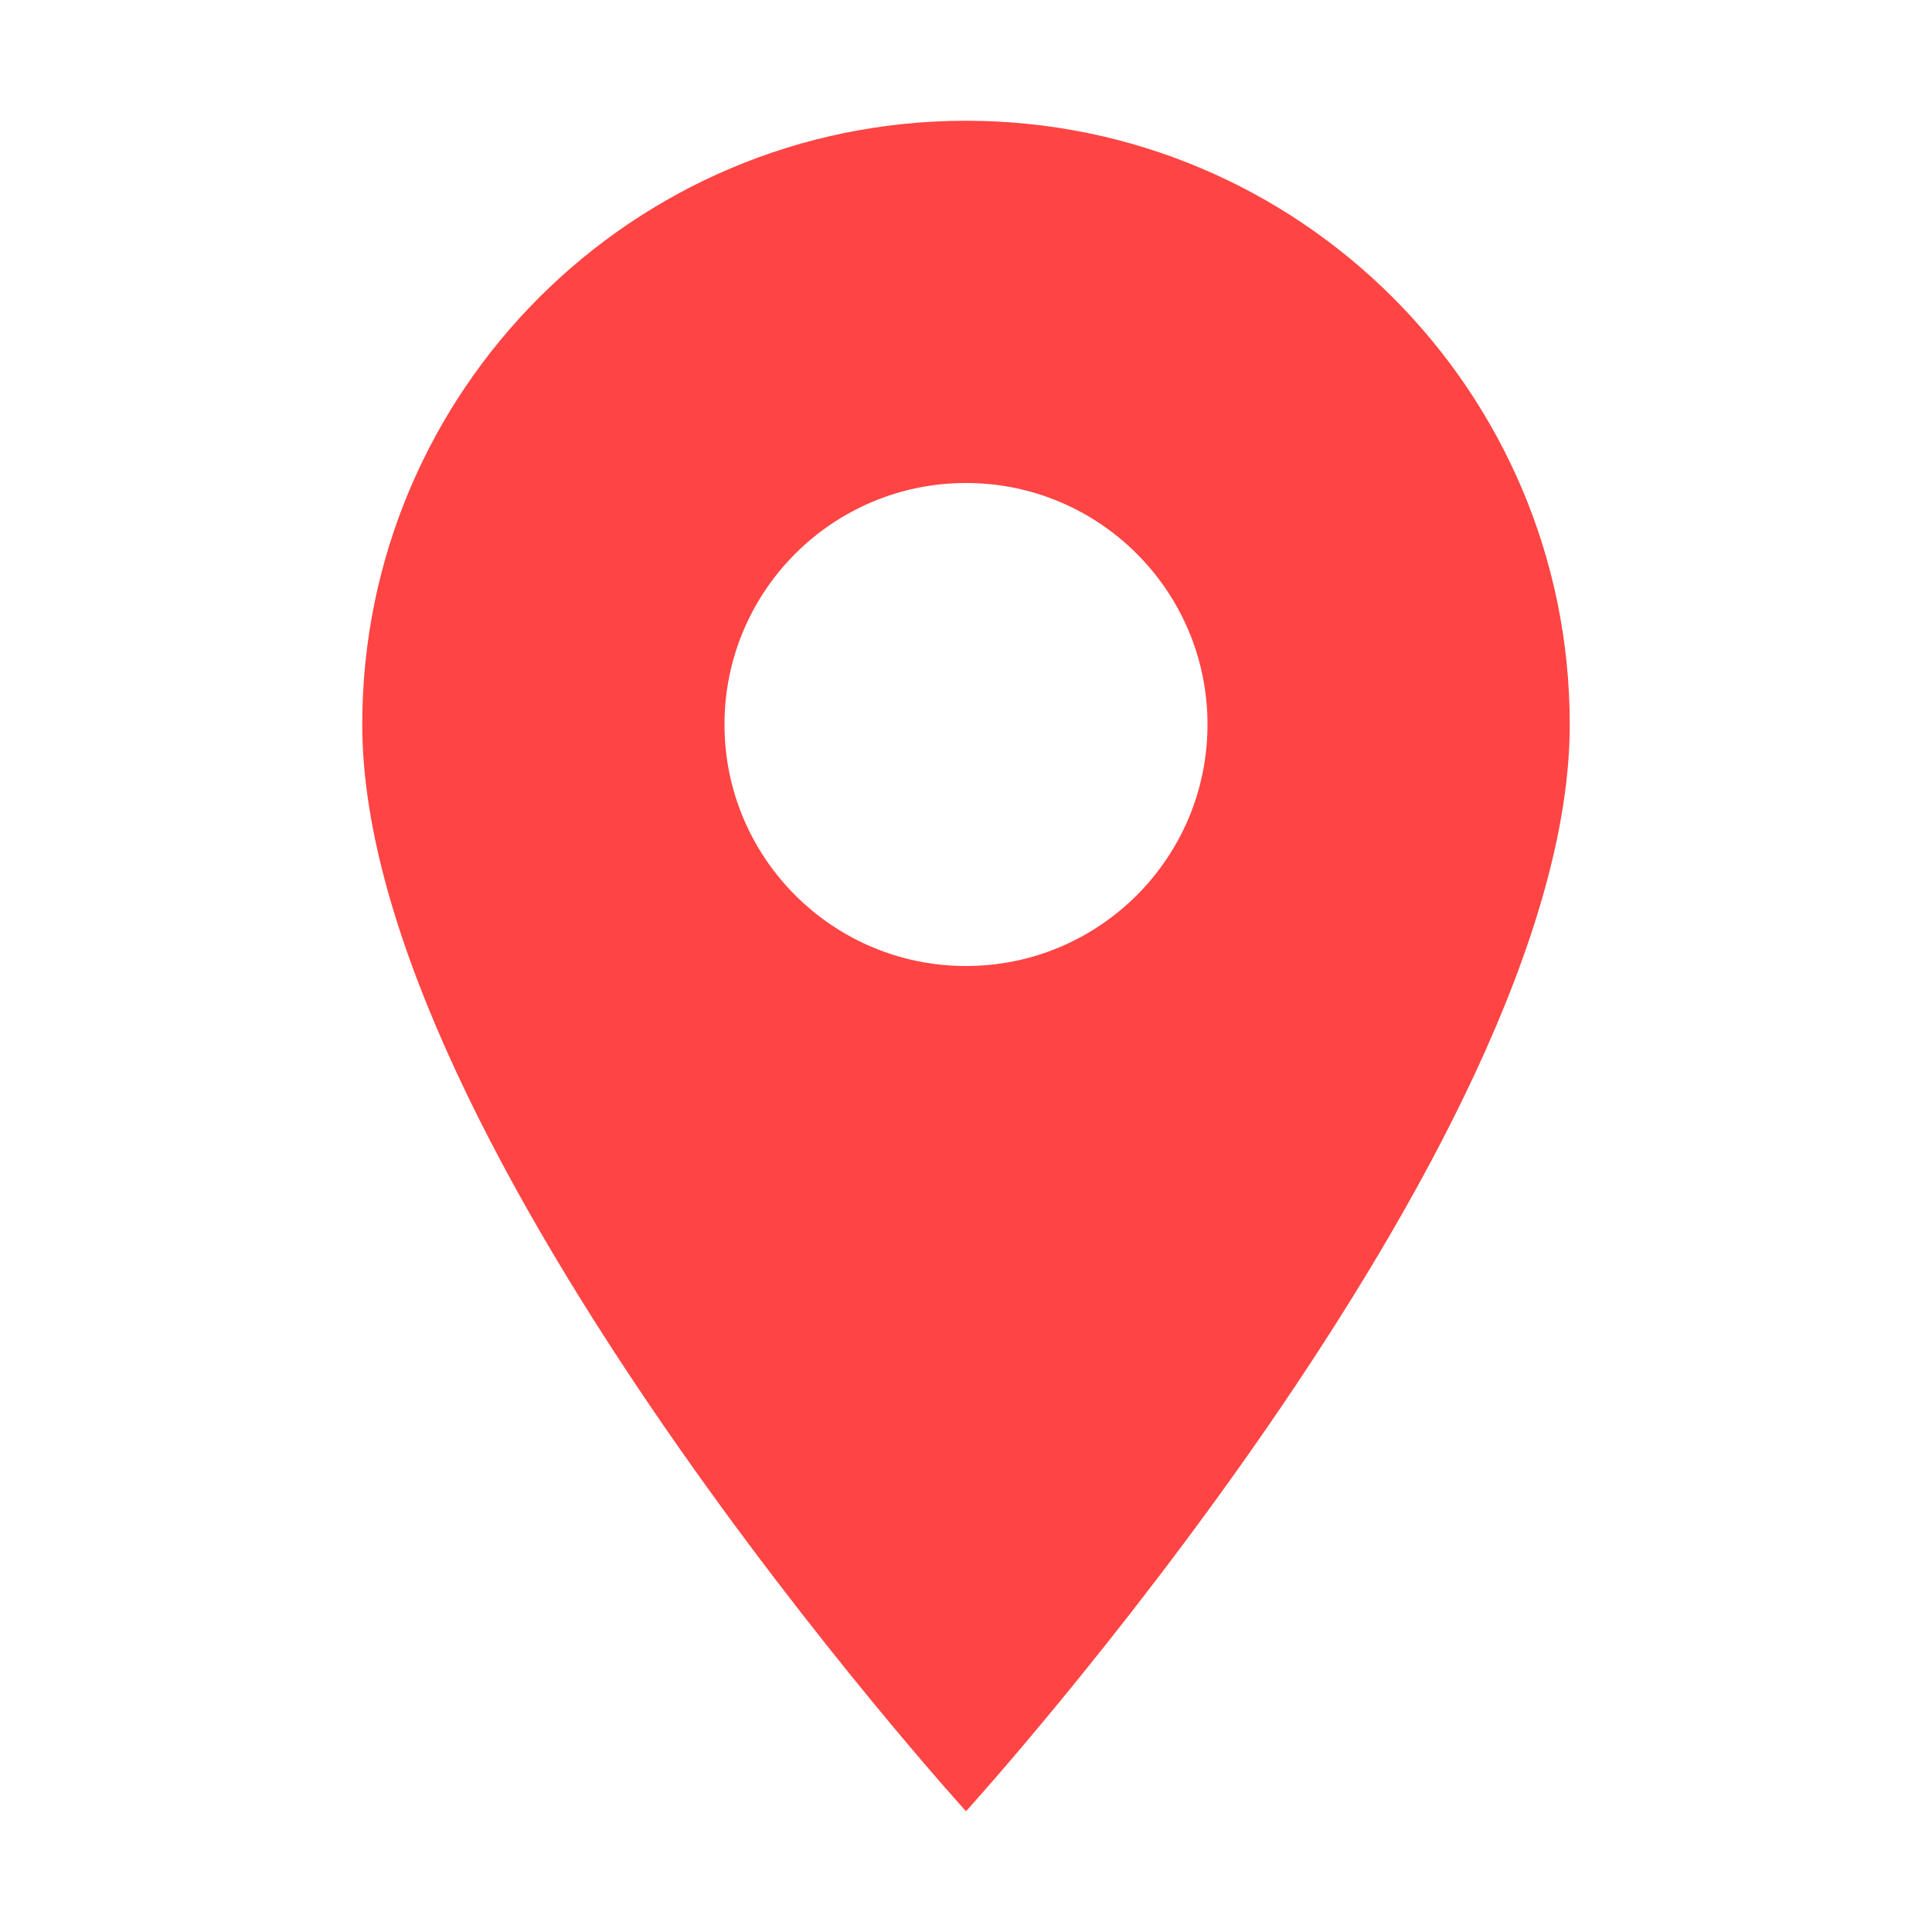 <svg width="32" height="32" viewBox="0 0 32 32" fill="none" xmlns="http://www.w3.org/2000/svg">
  <path d="M16 2C10.477 2 6 6.477 6 12C6 19 16 30 16 30C16 30 26 19 26 12C26 6.477 21.523 2 16 2ZM16 16C13.791 16 12 14.209 12 12C12 9.791 13.791 8 16 8C18.209 8 20 9.791 20 12C20 14.209 18.209 16 16 16Z" fill="#FF4444"/>
</svg> 